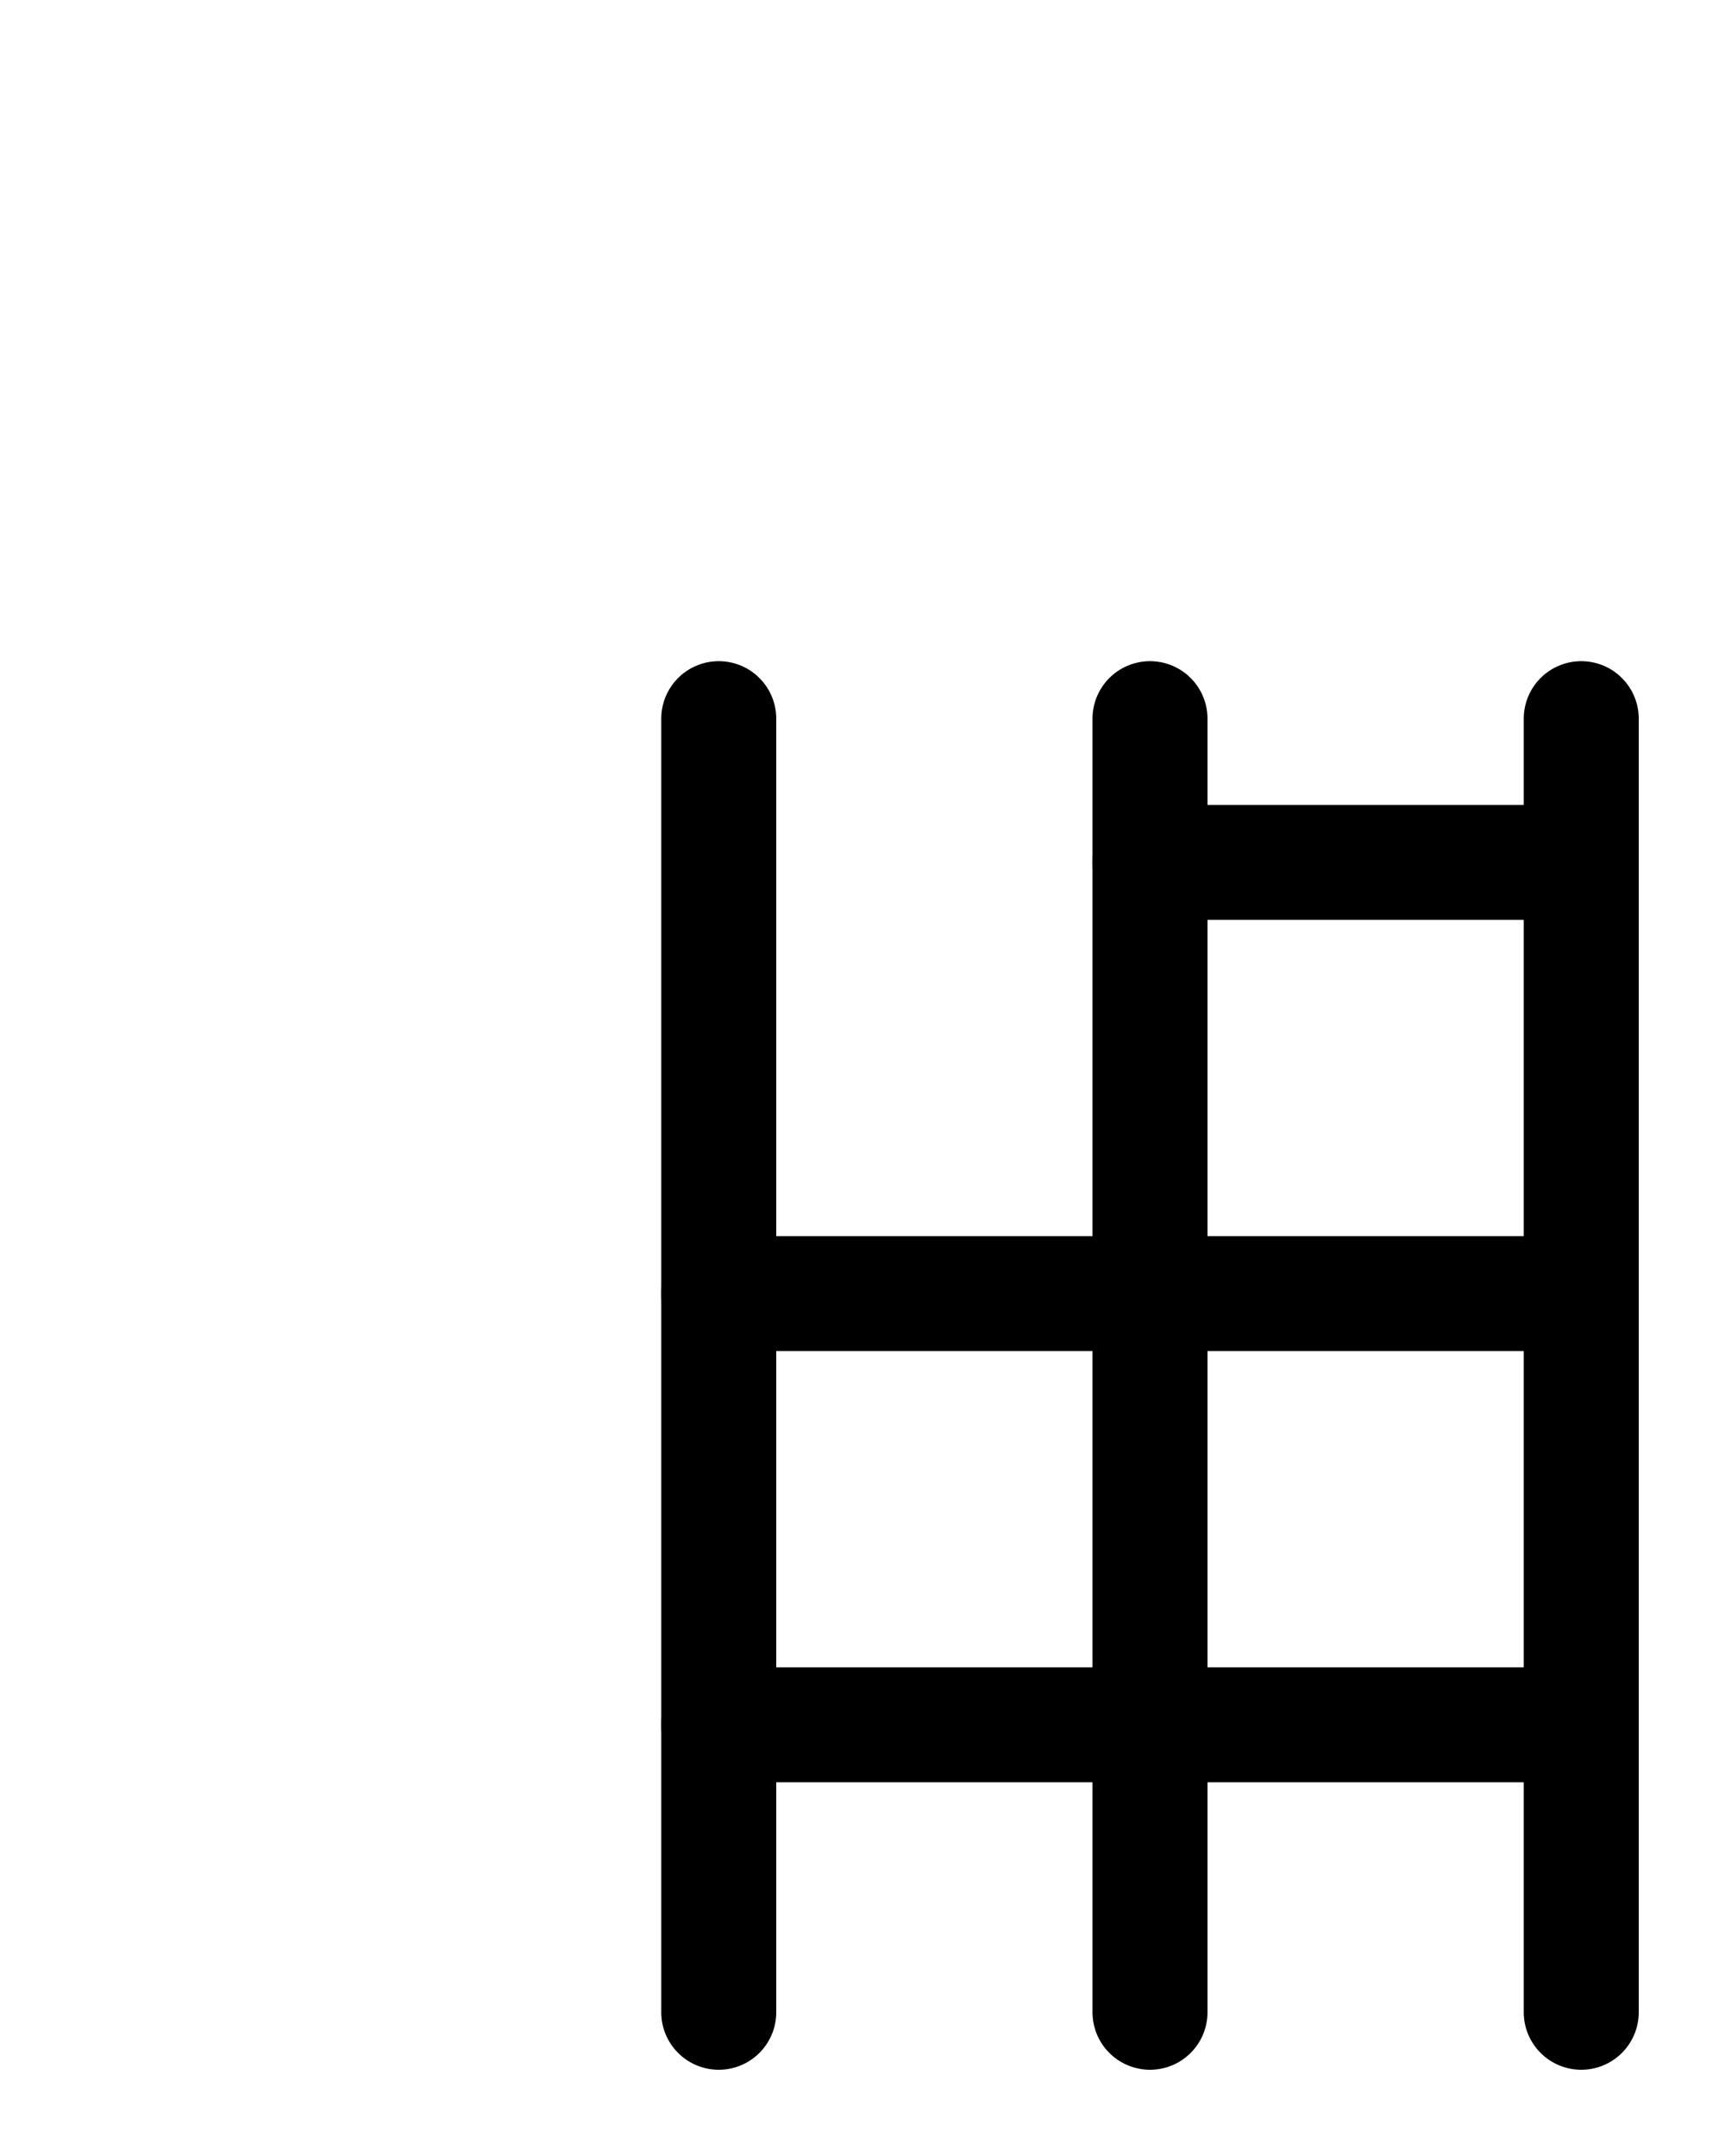 <?xml version="1.0" encoding="utf-8"?>
<!-- Generator: Adobe Illustrator 26.0.0, SVG Export Plug-In . SVG Version: 6.00 Build 0)  -->
<svg version="1.1" id="图层_1" xmlns="http://www.w3.org/2000/svg" xmlns:xlink="http://www.w3.org/1999/xlink" x="0px" y="0px"
	 viewBox="0 0 720 900" style="enable-background:new 0 0 720 900;" xml:space="preserve">
<style type="text/css">
	.st0{fill:none;stroke:#000000;stroke-width:48;stroke-linecap:round;stroke-linejoin:round;stroke-miterlimit:10;}
</style>
<line class="st0" x1="480" y1="840" x2="480" y2="300"/>
<line class="st0" x1="300" y1="840" x2="300" y2="300"/>
<line class="st0" x1="660" y1="840" x2="660" y2="300"/>
<line class="st0" x1="480" y1="360" x2="660" y2="360"/>
<line class="st0" x1="300" y1="540" x2="660" y2="540"/>
<line class="st0" x1="300" y1="720" x2="660" y2="720"/>
</svg>
